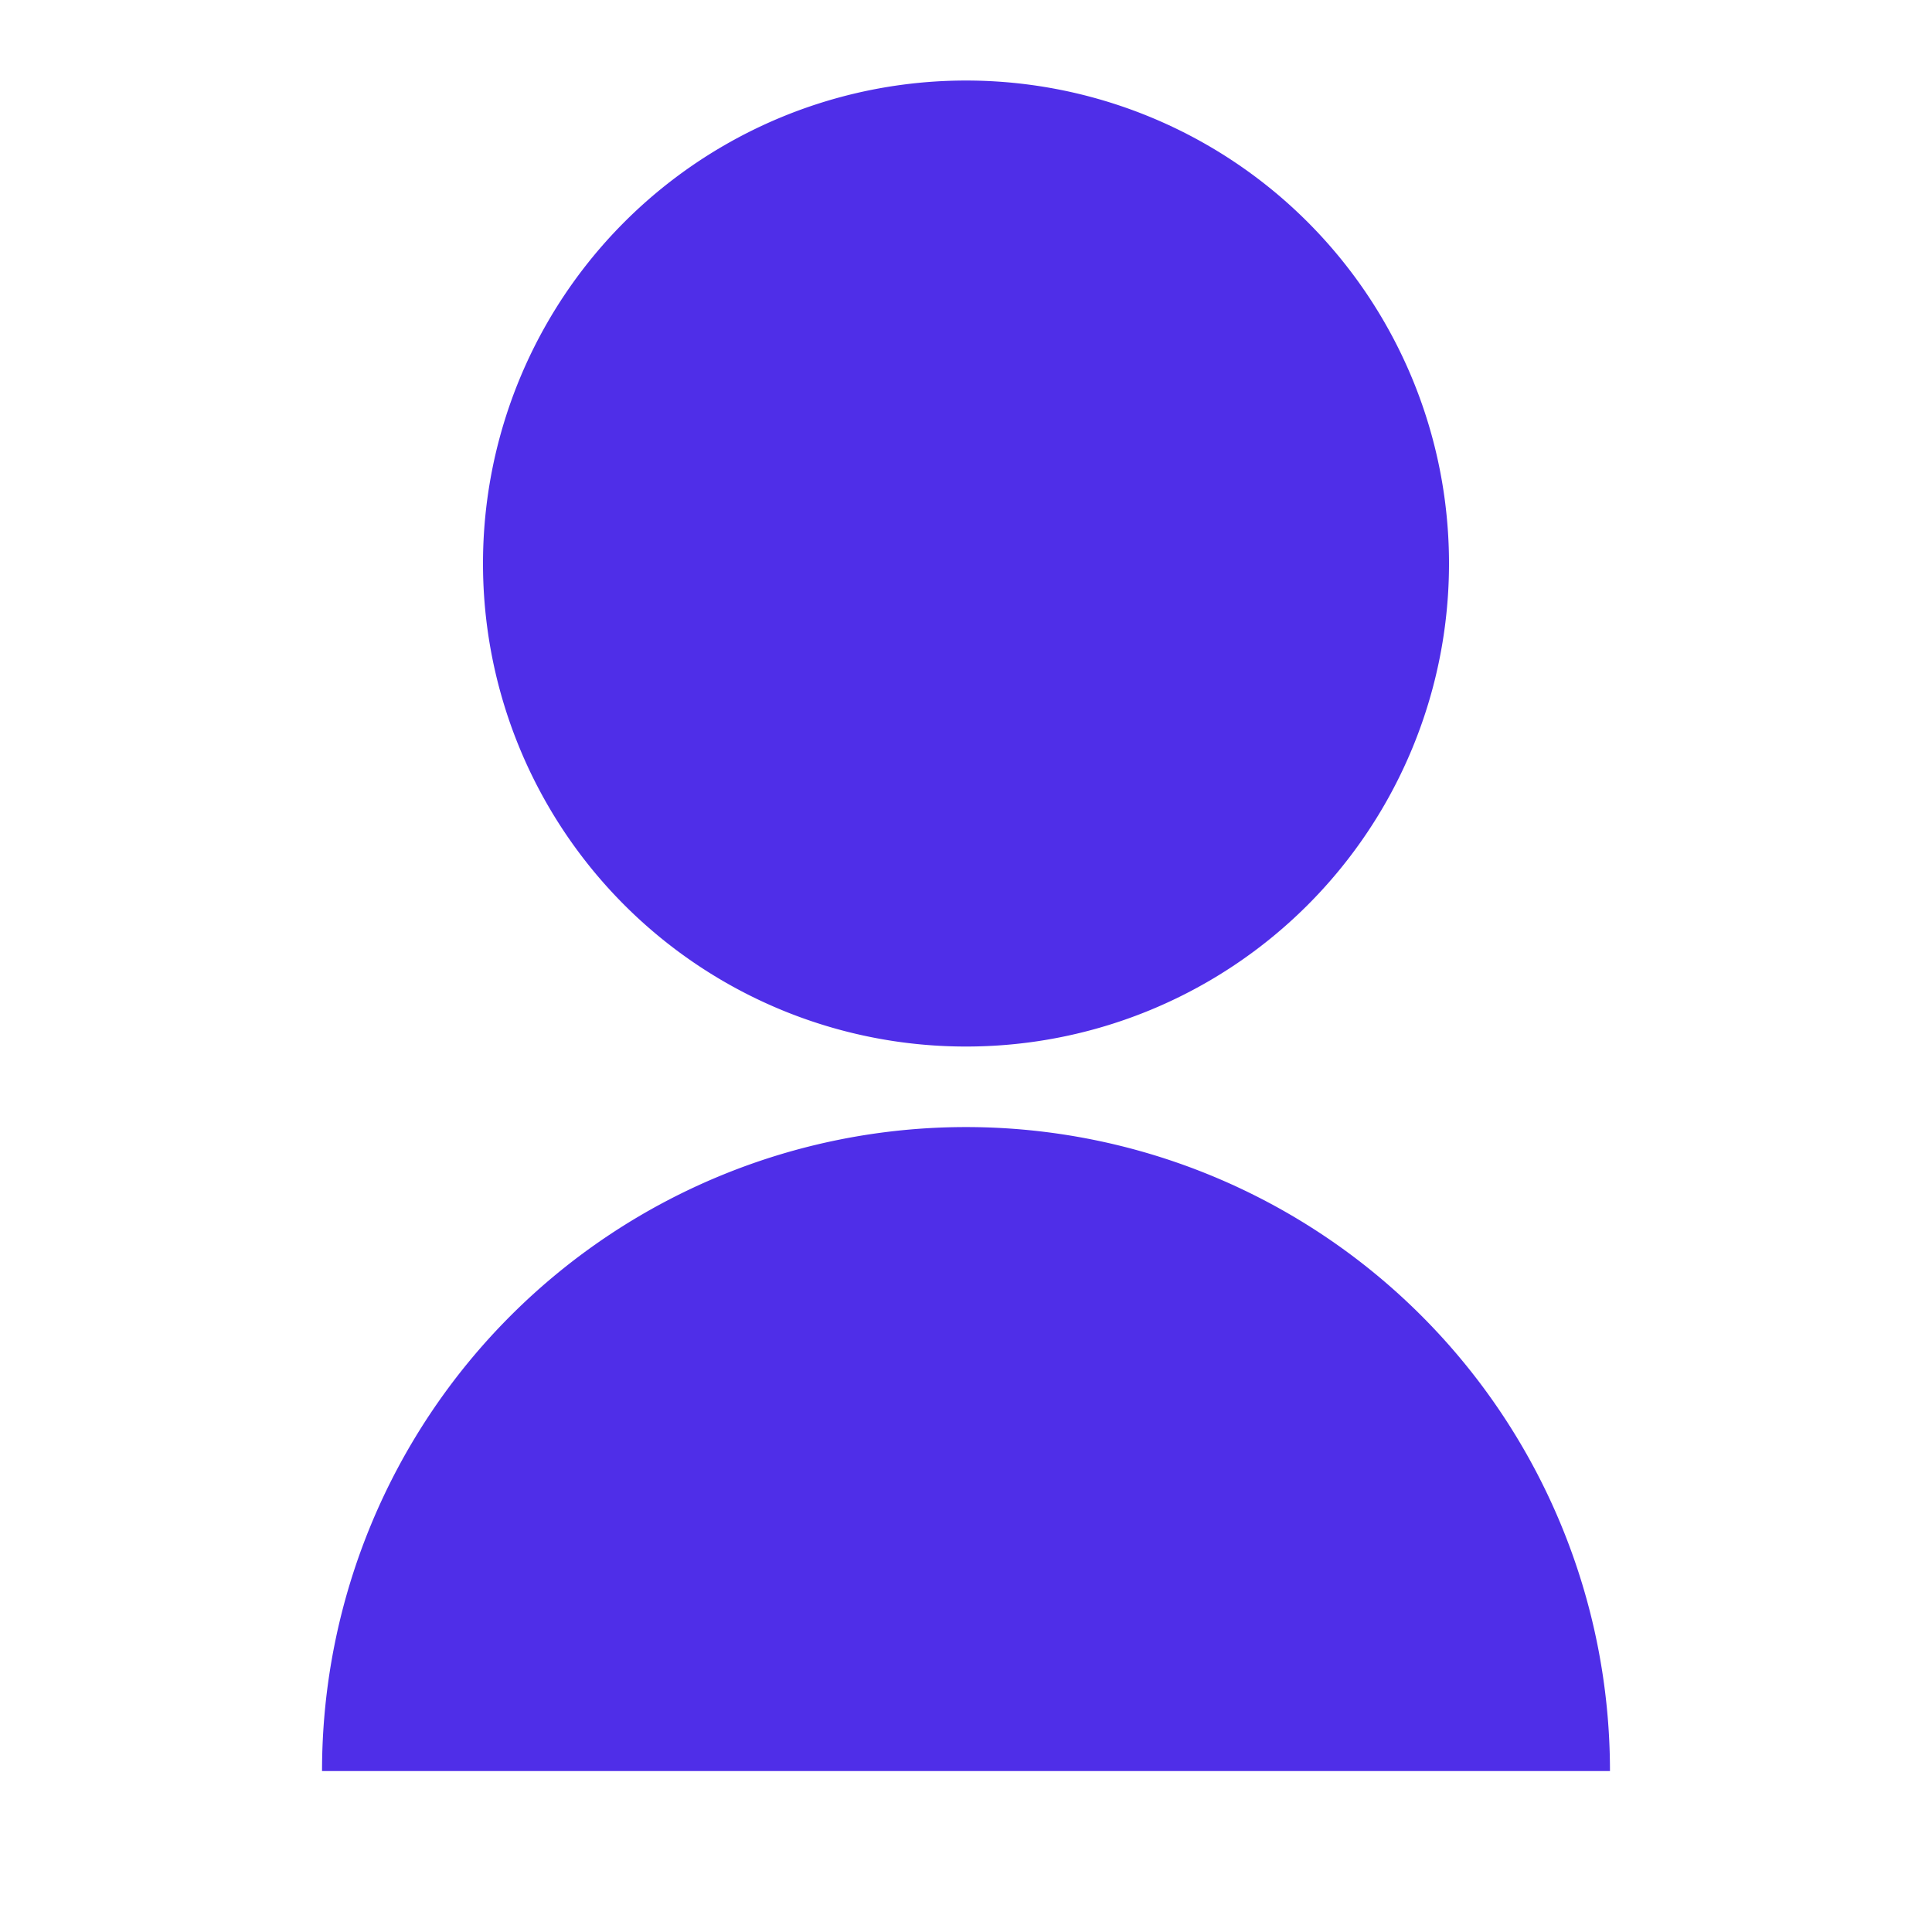 <svg width="19" height="19" fill="none" xmlns="http://www.w3.org/2000/svg">
  <defs>
    <clipPath id="a">
      <path fill="#fff" fill-opacity="0" d="M0 0h19v19H0z"/>
    </clipPath>
  </defs>
  <path fill="none" d="M0 0h19v19H0z"/>
  <g clip-path="url(#a)">
    <path d="M3.167 17.417a6.333 6.333 0 1 1 12.666 0H3.167ZM9.5 10.292a4.749 4.749 0 0 1-4.75-4.75A4.749 4.749 0 0 1 9.5.792a4.749 4.749 0 0 1 4.75 4.75 4.749 4.749 0 0 1-4.75 4.75Z" fill="#4F2EE8"/>
  </g>
</svg>

